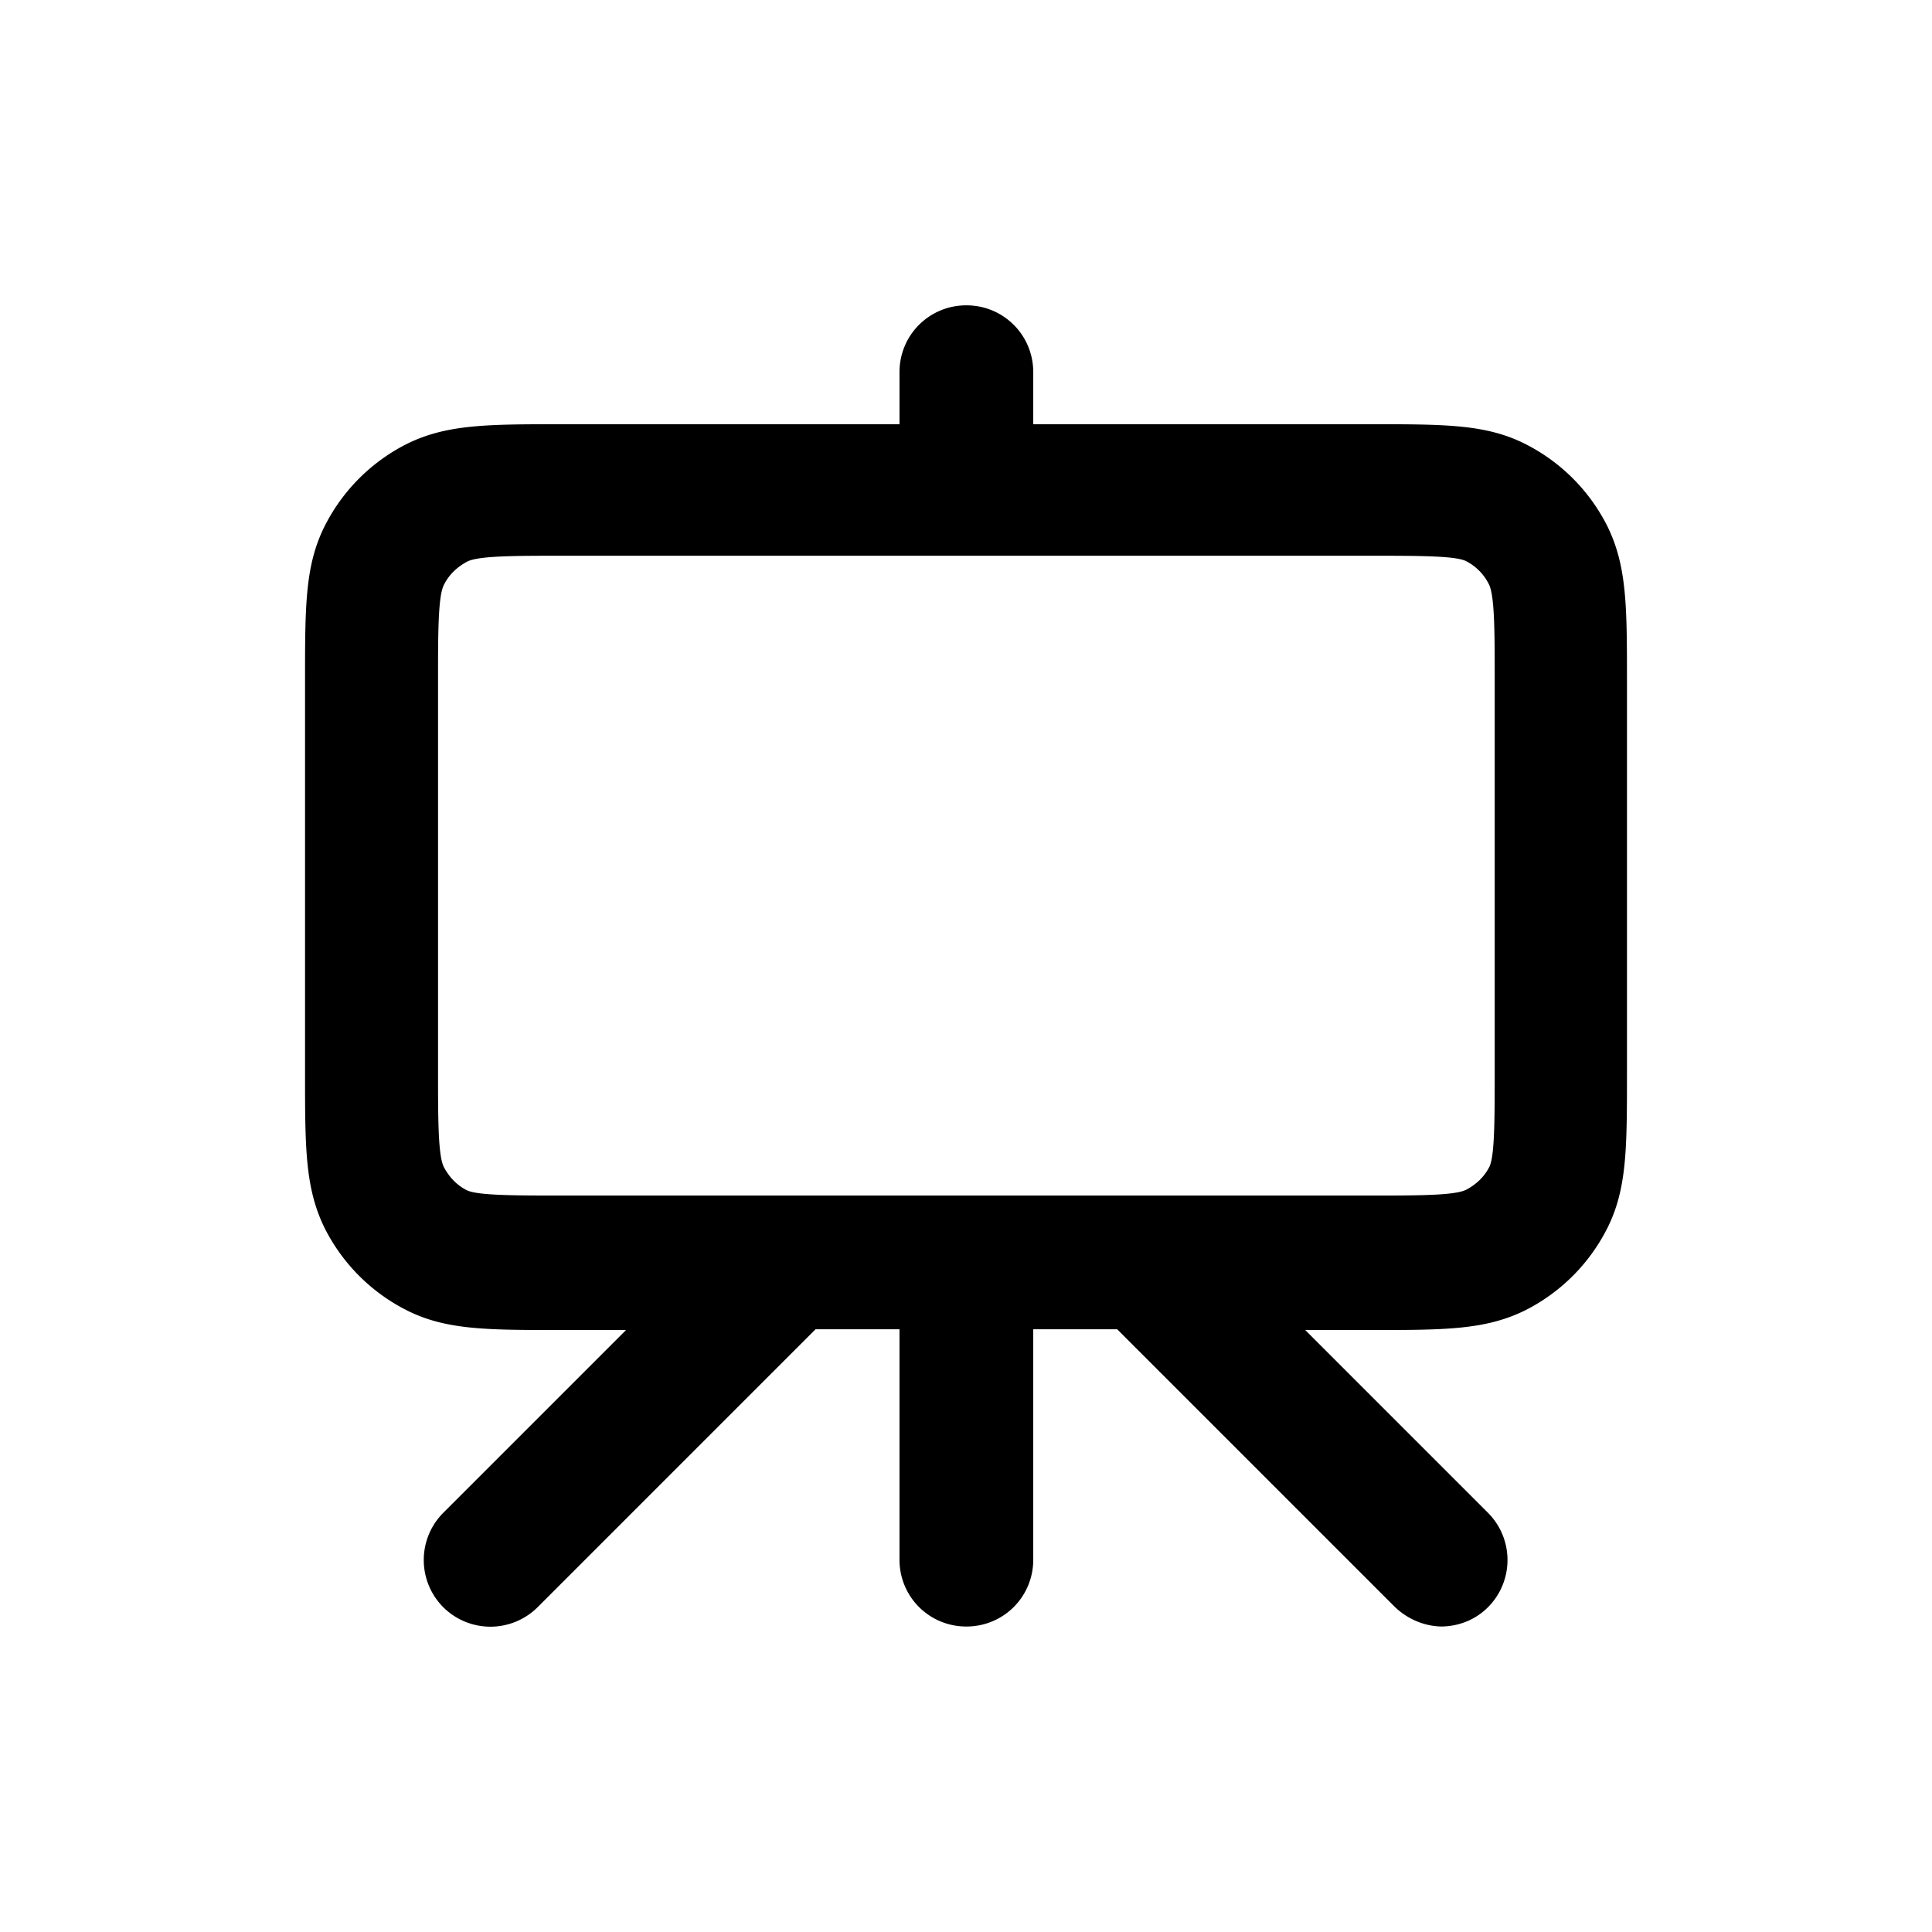 <svg xmlns="http://www.w3.org/2000/svg" width="26" height="26" fill="currentColor" class="sym sym-stand" viewBox="0 0 26 26">
  <path d="M19.415 21.889c-.23 0-.46-.09-.64-.26l-3.74-3.74h-1.13v3.1c0 .5-.4.9-.9.9s-.9-.4-.9-.9v-3.1h-1.13l-3.74 3.74a.9.9 0 0 1-1.27 0 .9.9 0 0 1 0-1.27l2.46-2.46h-.87c-1.01 0-1.56 0-2.09-.27-.47-.24-.85-.62-1.09-1.09-.27-.54-.27-1.09-.27-2.1v-5.28c0-1.01 0-1.56.27-2.09.24-.47.62-.85 1.09-1.09.54-.27 1.09-.27 2.1-.27h4.54v-.7c0-.5.4-.9.9-.9s.9.4.9.9v.7h4.54c1.01 0 1.56 0 2.09.27.47.24.85.62 1.09 1.09.27.54.27 1.09.27 2.1v5.28c0 1.01 0 1.56-.27 2.09-.24.47-.62.85-1.09 1.09-.54.27-1.09.27-2.1.27h-.87l2.46 2.46a.9.9 0 0 1 0 1.27c-.18.18-.41.26-.64.26zm-.96-5.8c.63 0 1.13 0 1.28-.08.13-.07.24-.17.31-.31.07-.15.07-.65.07-1.28v-5.28c0-.63 0-1.13-.08-1.28a.7.7 0 0 0-.31-.31c-.15-.07-.65-.07-1.28-.07H7.565c-.63 0-1.13 0-1.28.08-.13.07-.24.17-.31.31-.08.15-.08.65-.08 1.28v5.28c0 .63 0 1.13.08 1.28.07.13.17.24.31.31.15.07.65.07 1.28.07z"/>
</svg>